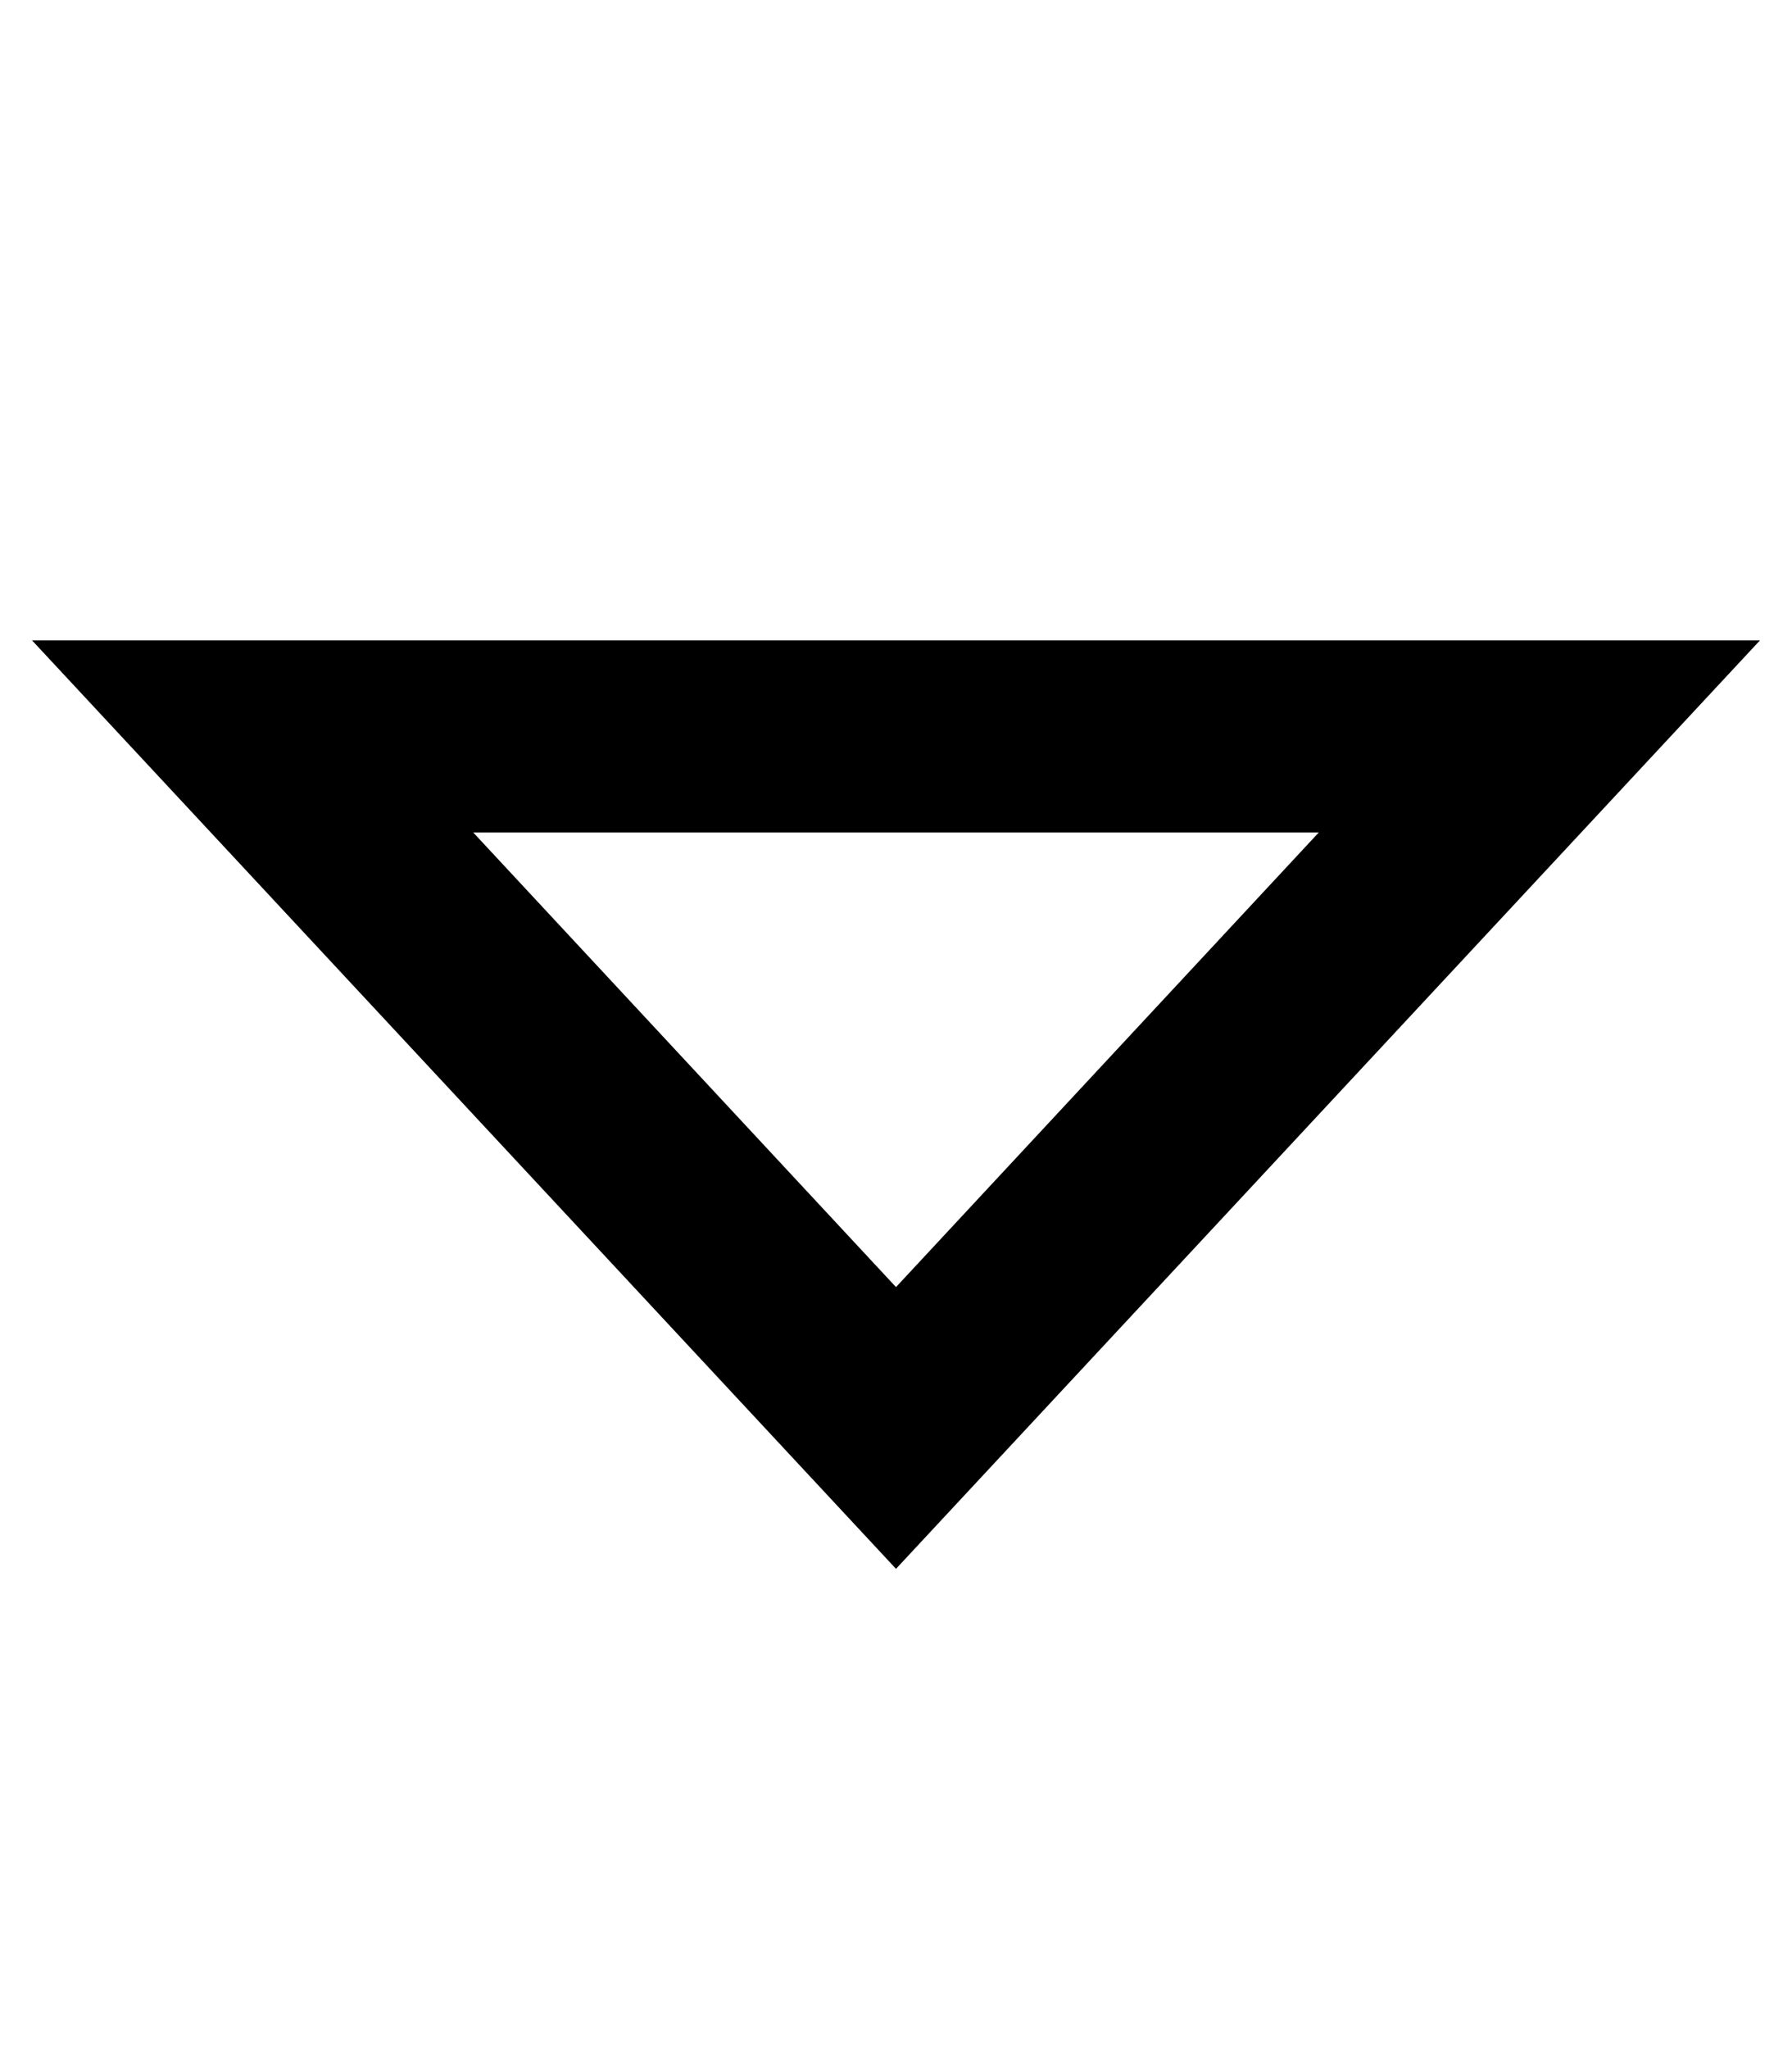 <svg fill="currentColor" xmlns="http://www.w3.org/2000/svg" viewBox="0 0 448 512"><!--! Font Awesome Pro 7.1.0 by @fontawesome - https://fontawesome.com License - https://fontawesome.com/license (Commercial License) Copyright 2025 Fonticons, Inc. --><path fill="currentColor" d="M8 160L440 160 224 392 8 160zm321.7 48L118.3 208 224 321.6 329.7 208z"/></svg>